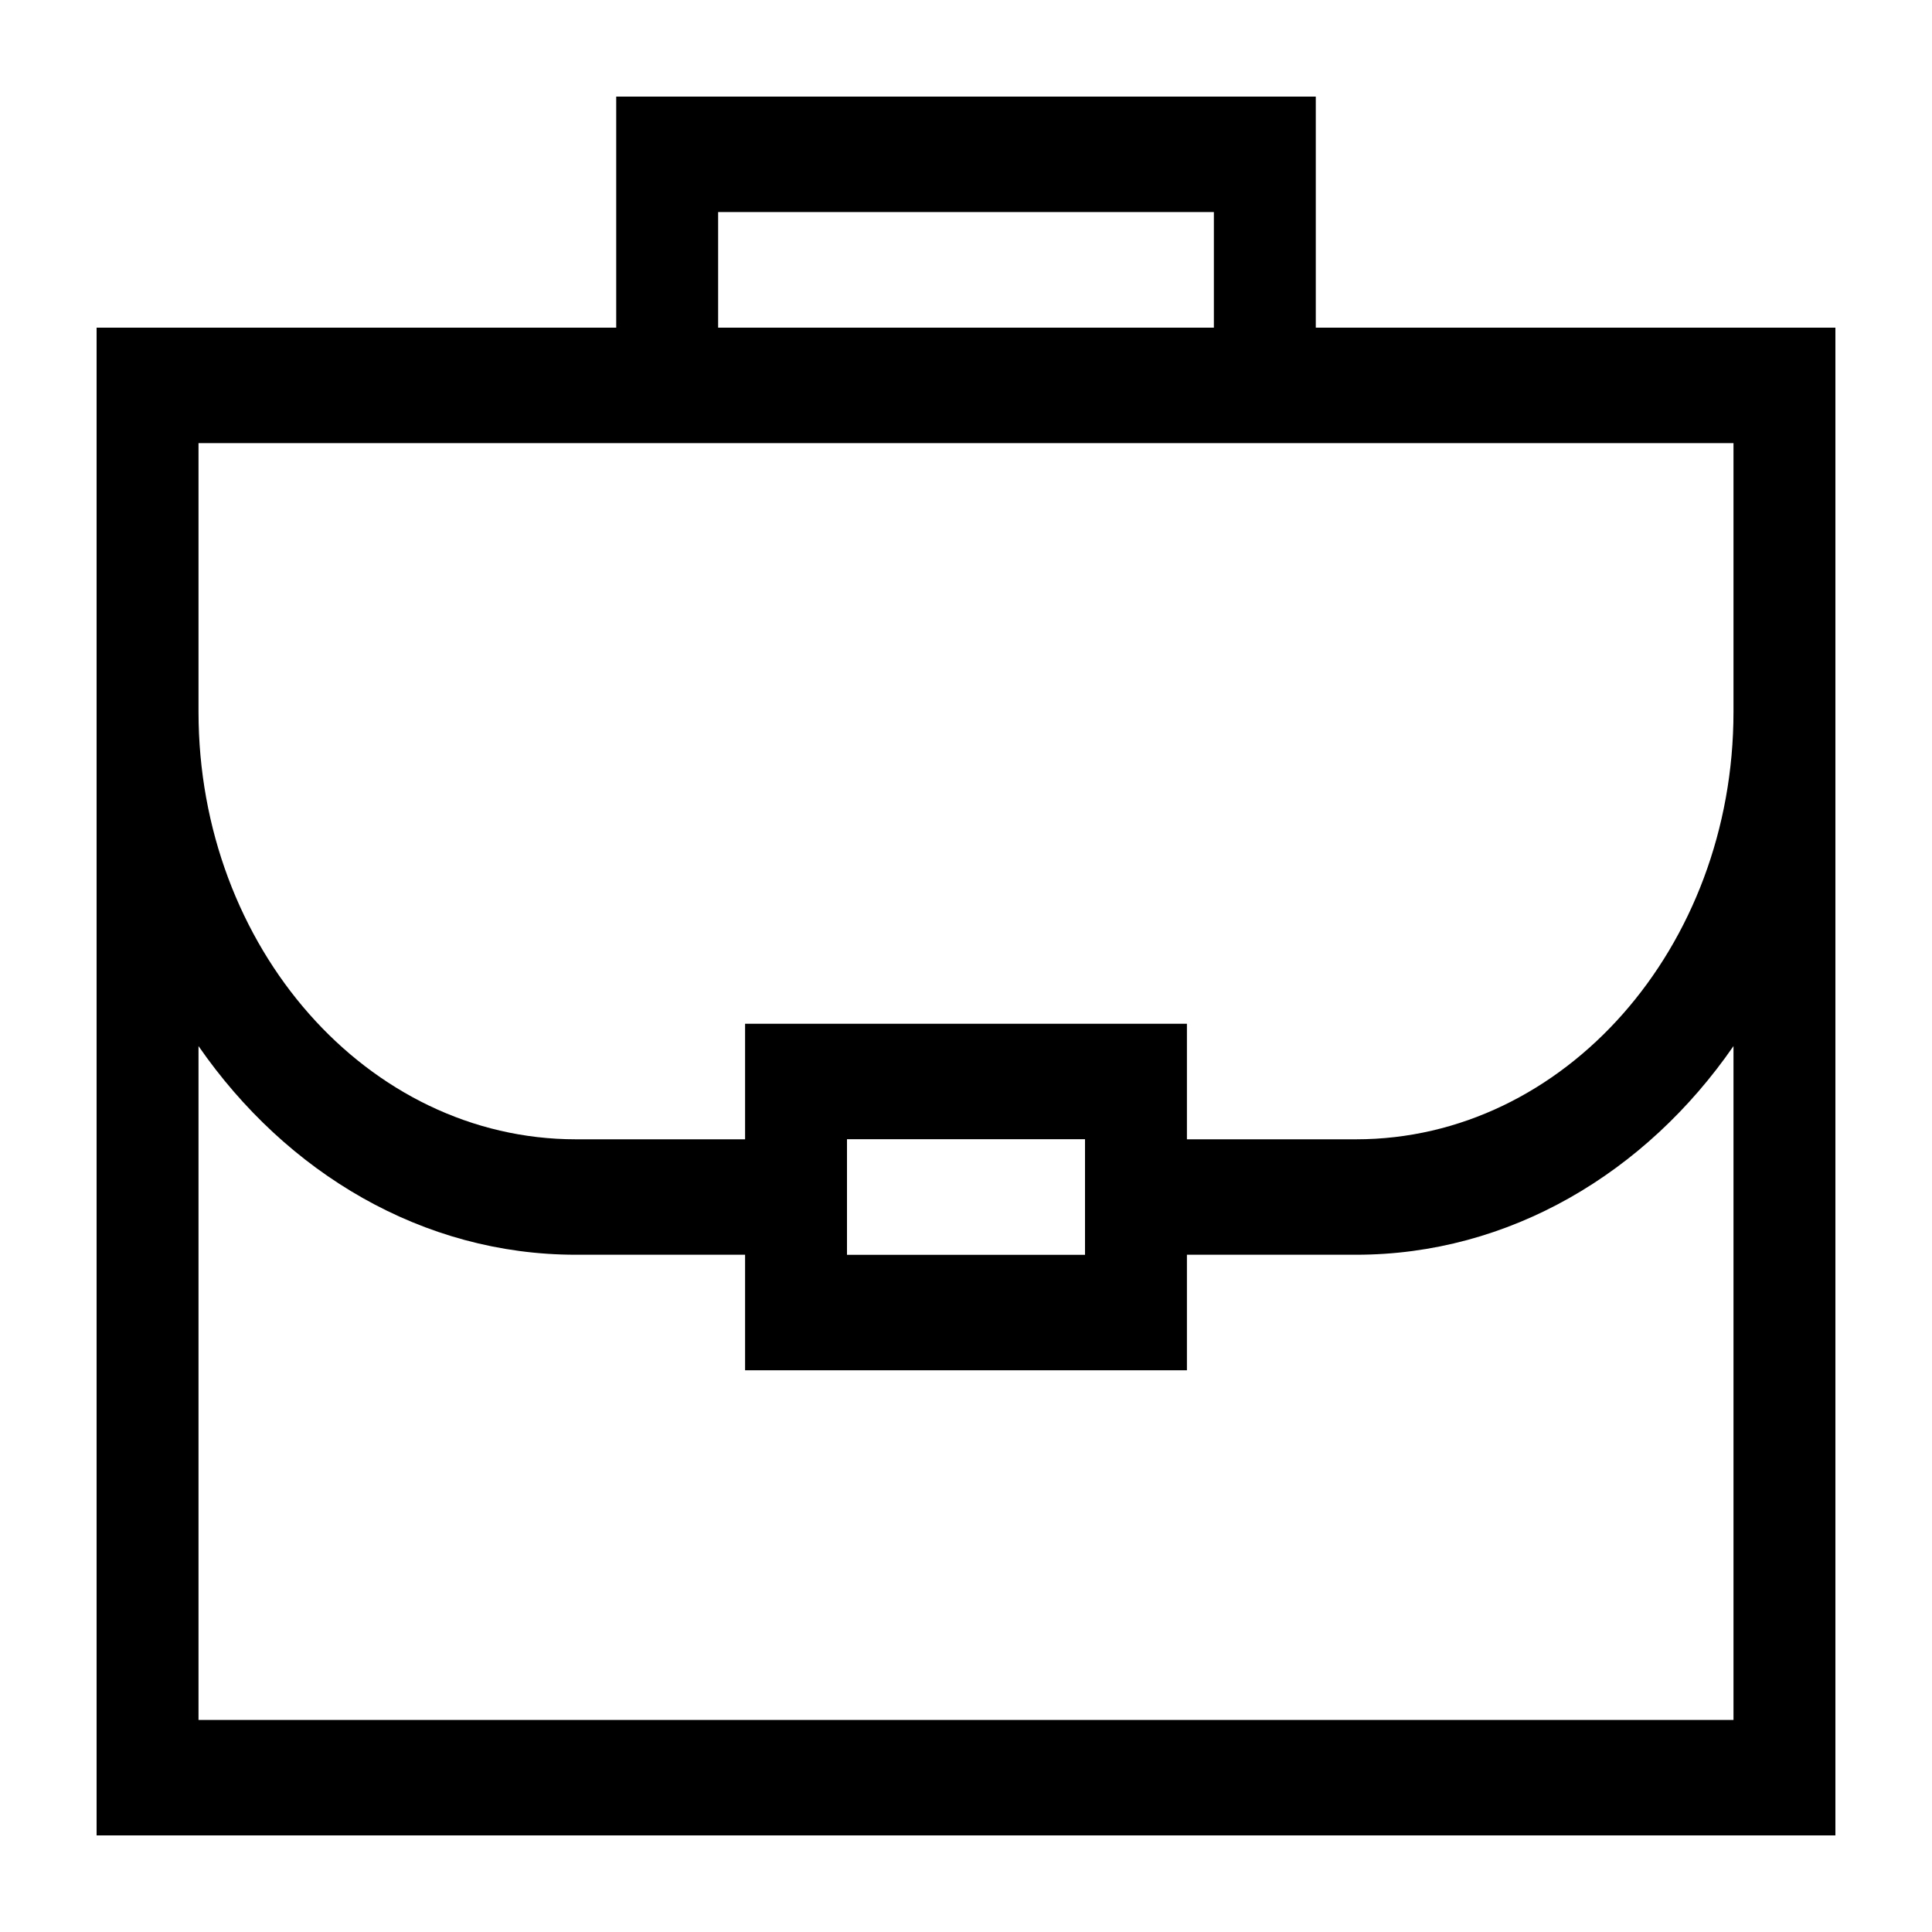<svg width="20" height="20" viewBox="0 0 20 20" fill="none" xmlns="http://www.w3.org/2000/svg">
<path d="M13.621 3.392V1H6.379V3.392H1V19H19V3.392H13.621ZM7.434 2.195H12.566V3.392H7.434V2.195ZM17.945 17.805H2.055V10.829C2.964 12.143 4.377 12.989 5.961 12.989H7.713V14.185H12.287V12.989H14.039C15.623 12.989 17.037 12.143 17.945 10.829V17.805ZM8.768 12.99V11.793H11.232V12.99H8.768ZM14.039 11.794H12.287V10.598H7.713V11.794H5.961C3.807 11.794 2.055 9.809 2.055 7.369V4.587H17.945V7.369C17.945 9.809 16.193 11.794 14.039 11.794Z" fill="black"/>
</svg>
